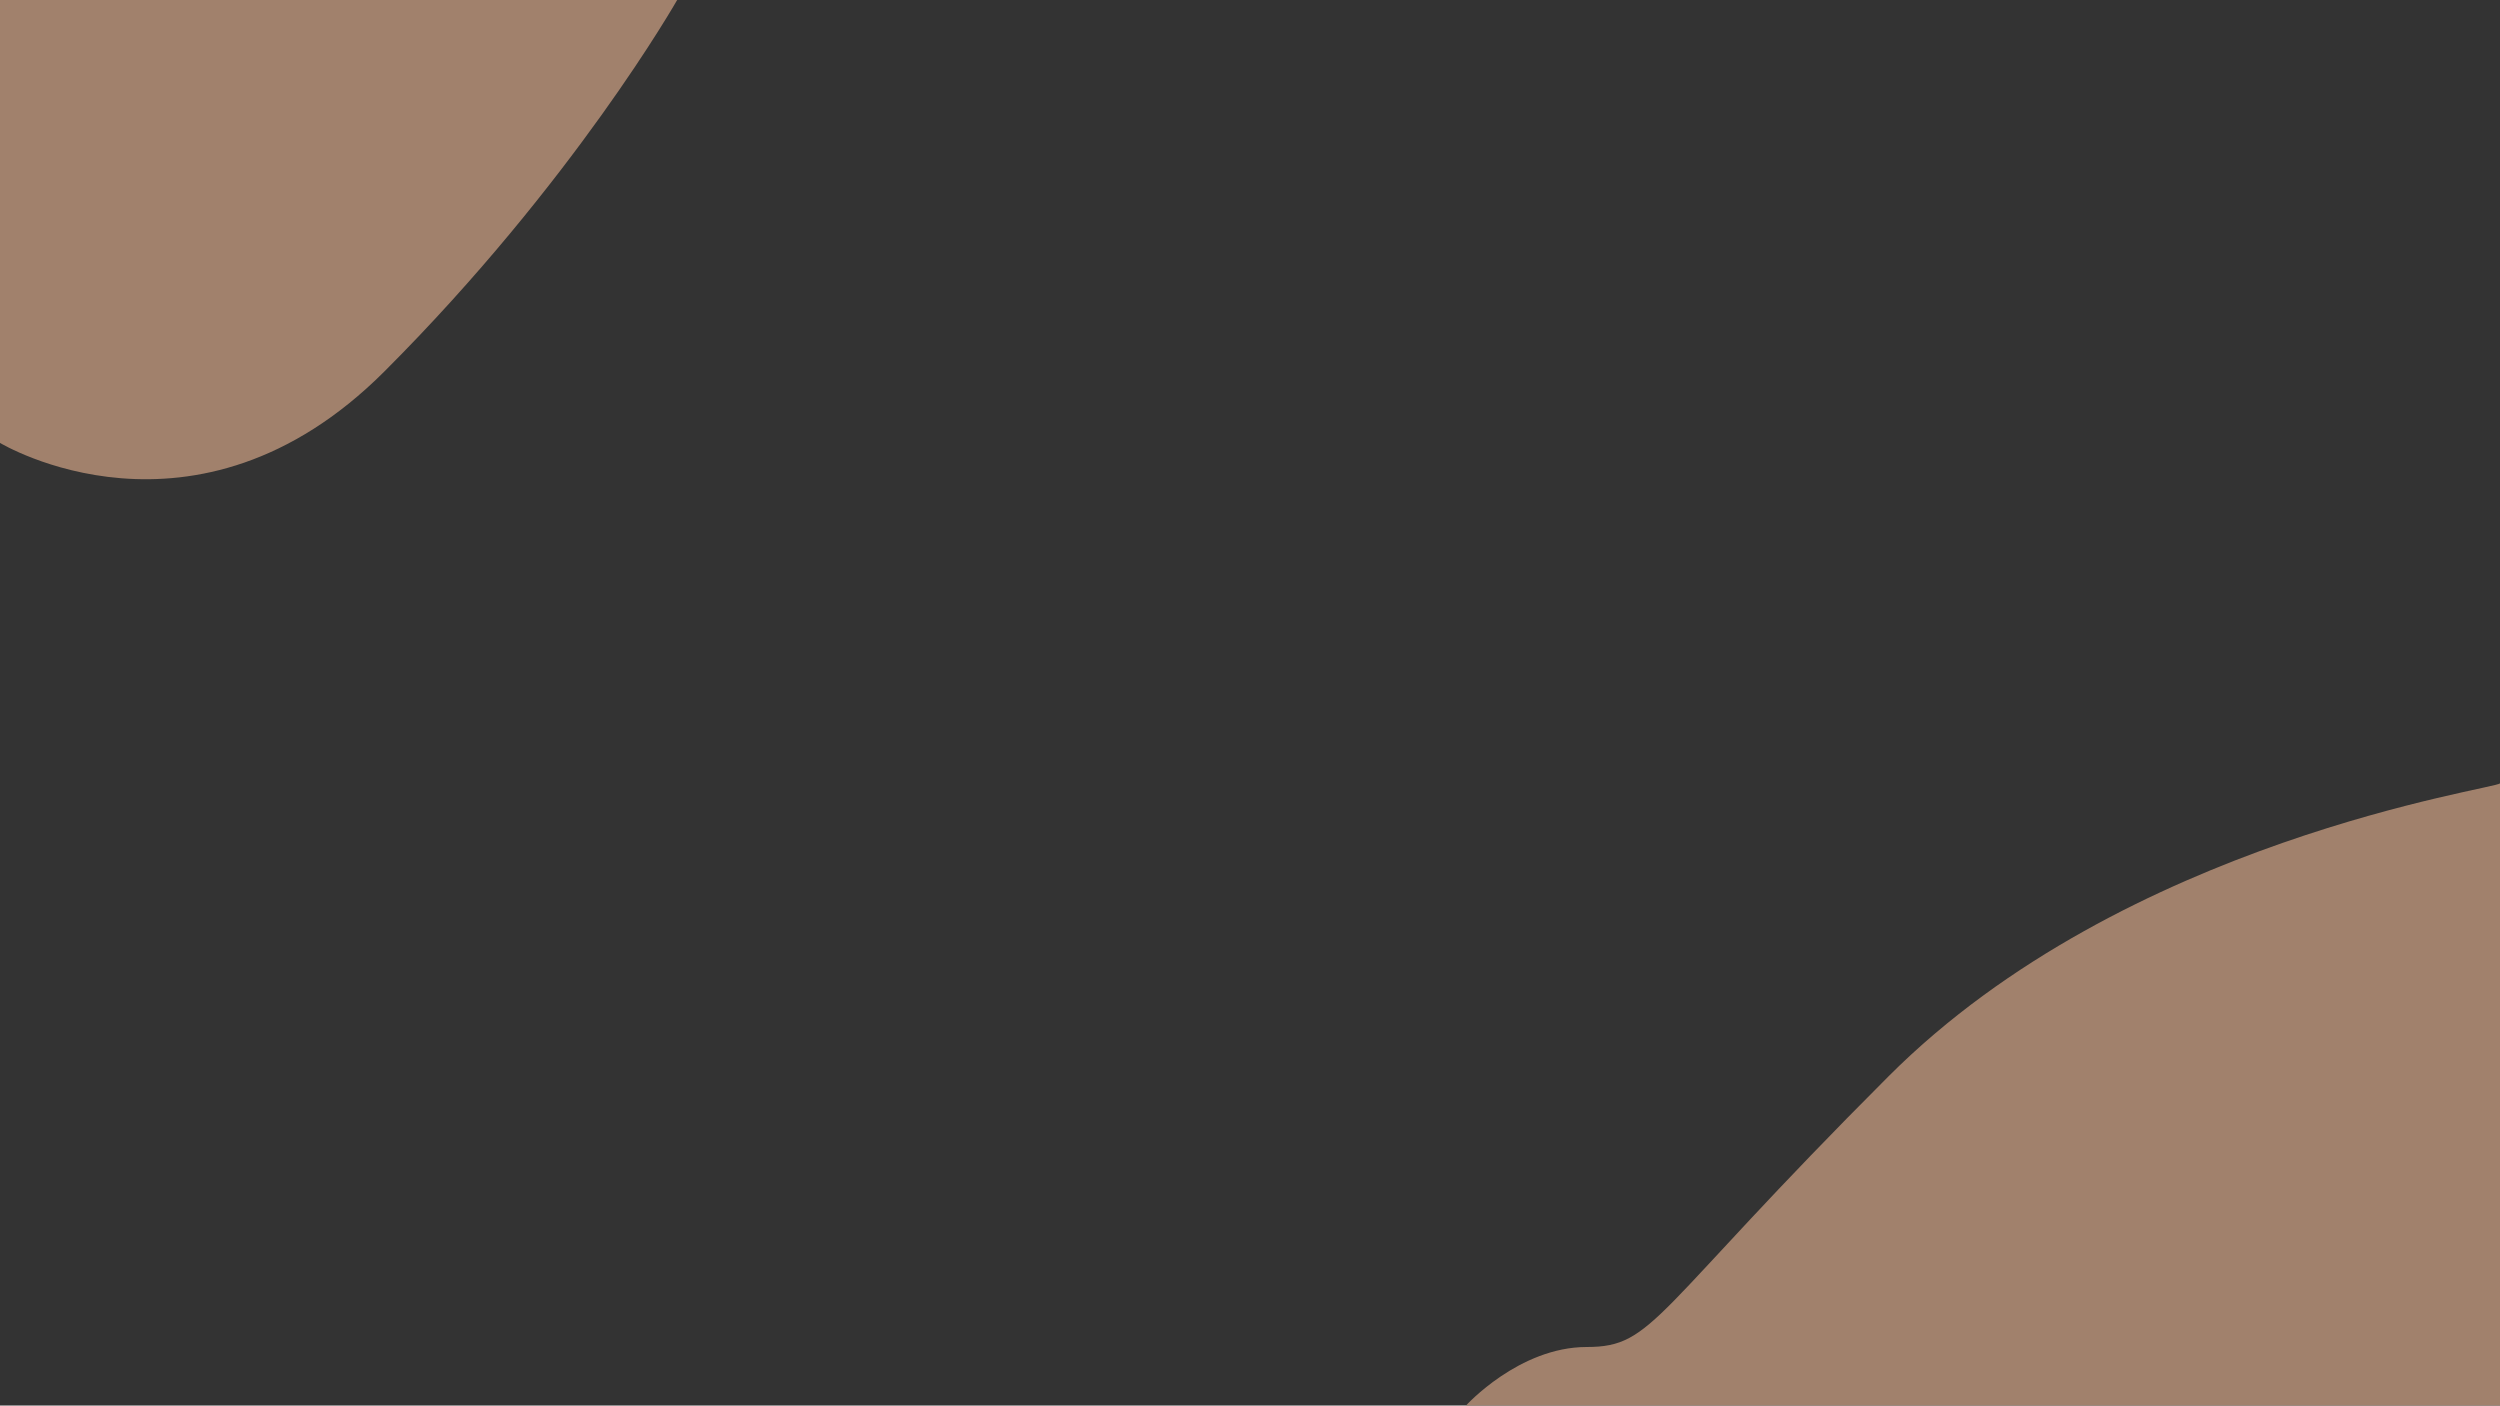 <?xml version="1.0" encoding="utf-8"?>
<!-- Generator: Adobe Illustrator 19.0.0, SVG Export Plug-In . SVG Version: 6.00 Build 0)  -->
<svg version="1.1" id="Warstwa_1" xmlns="http://www.w3.org/2000/svg" xmlns:xlink="http://www.w3.org/1999/xlink" x="0px" y="0px"
	 viewBox="0 0 1366 768" style="enable-background:new 0 0 1366 768;" xml:space="preserve">
<rect x="0" y="0" width="1366" height="768" fill="#333333" stroke="none"/>
<style type="text/css">
	.st0{fill:#FFFFFF;stroke:#000000;stroke-miterlimit:10;}
	.st1{fill:#A1816C;}
	.st2{fill:#FFFFFF;}
</style>
<path class="st0" d="M543.6,0"/>
<path class="st0" d="M1079.6,405"/>
<path class="st1" d="M485.1,294.1"/>
<path class="st1" d="M477.6,0"/>
<path class="st1" d="M60.6-157.4"/>
<path class="st1" d="M454,657.7"/>
<path class="st1" d="M485.1,369.1"/>
<path class="st2" d="M-93.9,648.1"/>
<path class="st2" d="M75.6,643.5"/>
<path class="st1" d="M1366,428c-1,3-204.5,30.5-334,160S904,736,867,736s-66,32-66,32h565"/>
<path class="st1" d="M911,434"/>
<path class="st1" d="M370,0c0,0-56.5,99.5-160,203S0,242,0,242V0"/>
<path class="st1" d="M485.1,102"/>
</svg>
